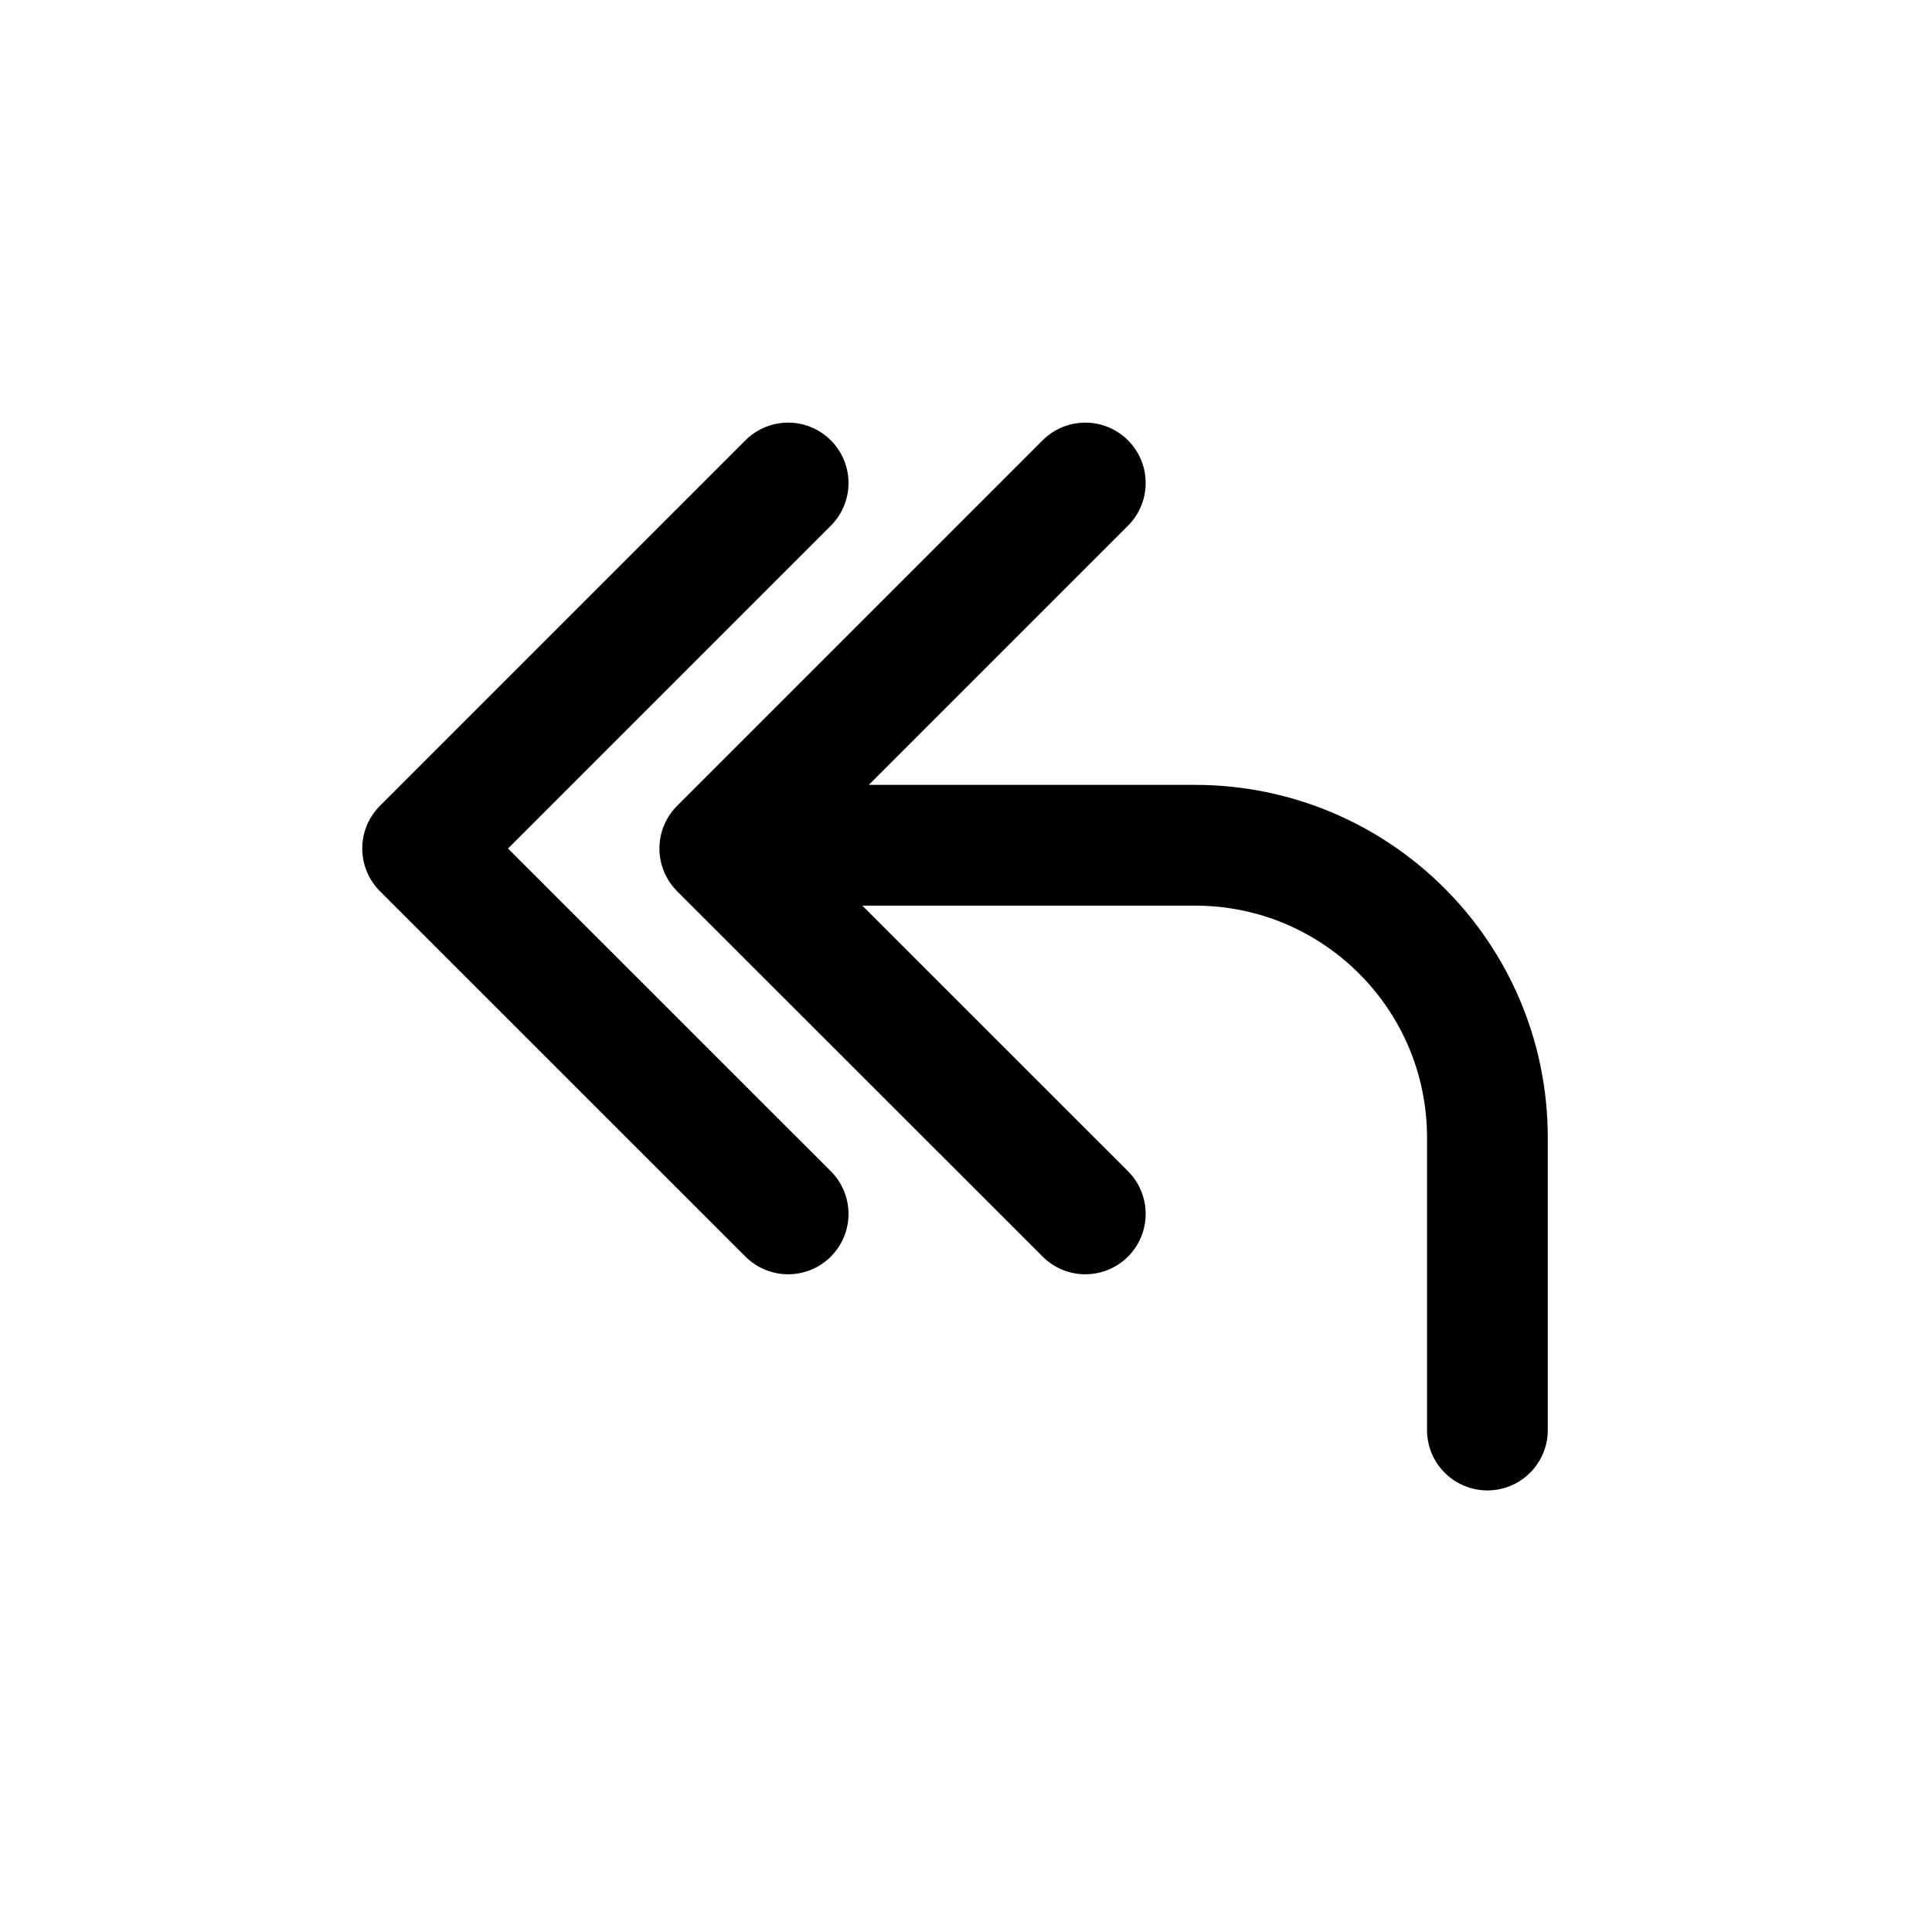 <svg width="16" height="16" viewBox="0 0 16 16" fill="none" xmlns="http://www.w3.org/2000/svg">
<g id="Arrows=forward, Size=16px, stroke width=1px">
<path id="Vector" d="M6.527 4L3.5 7.027L6.527 10.053M8.988 4L5.961 7.027L8.988 10.053M6.462 7H9.896C11.234 7 12.318 8.084 12.318 9.421V11.843" stroke="black" stroke-linecap="round" stroke-linejoin="round"/>
</g>
</svg>
